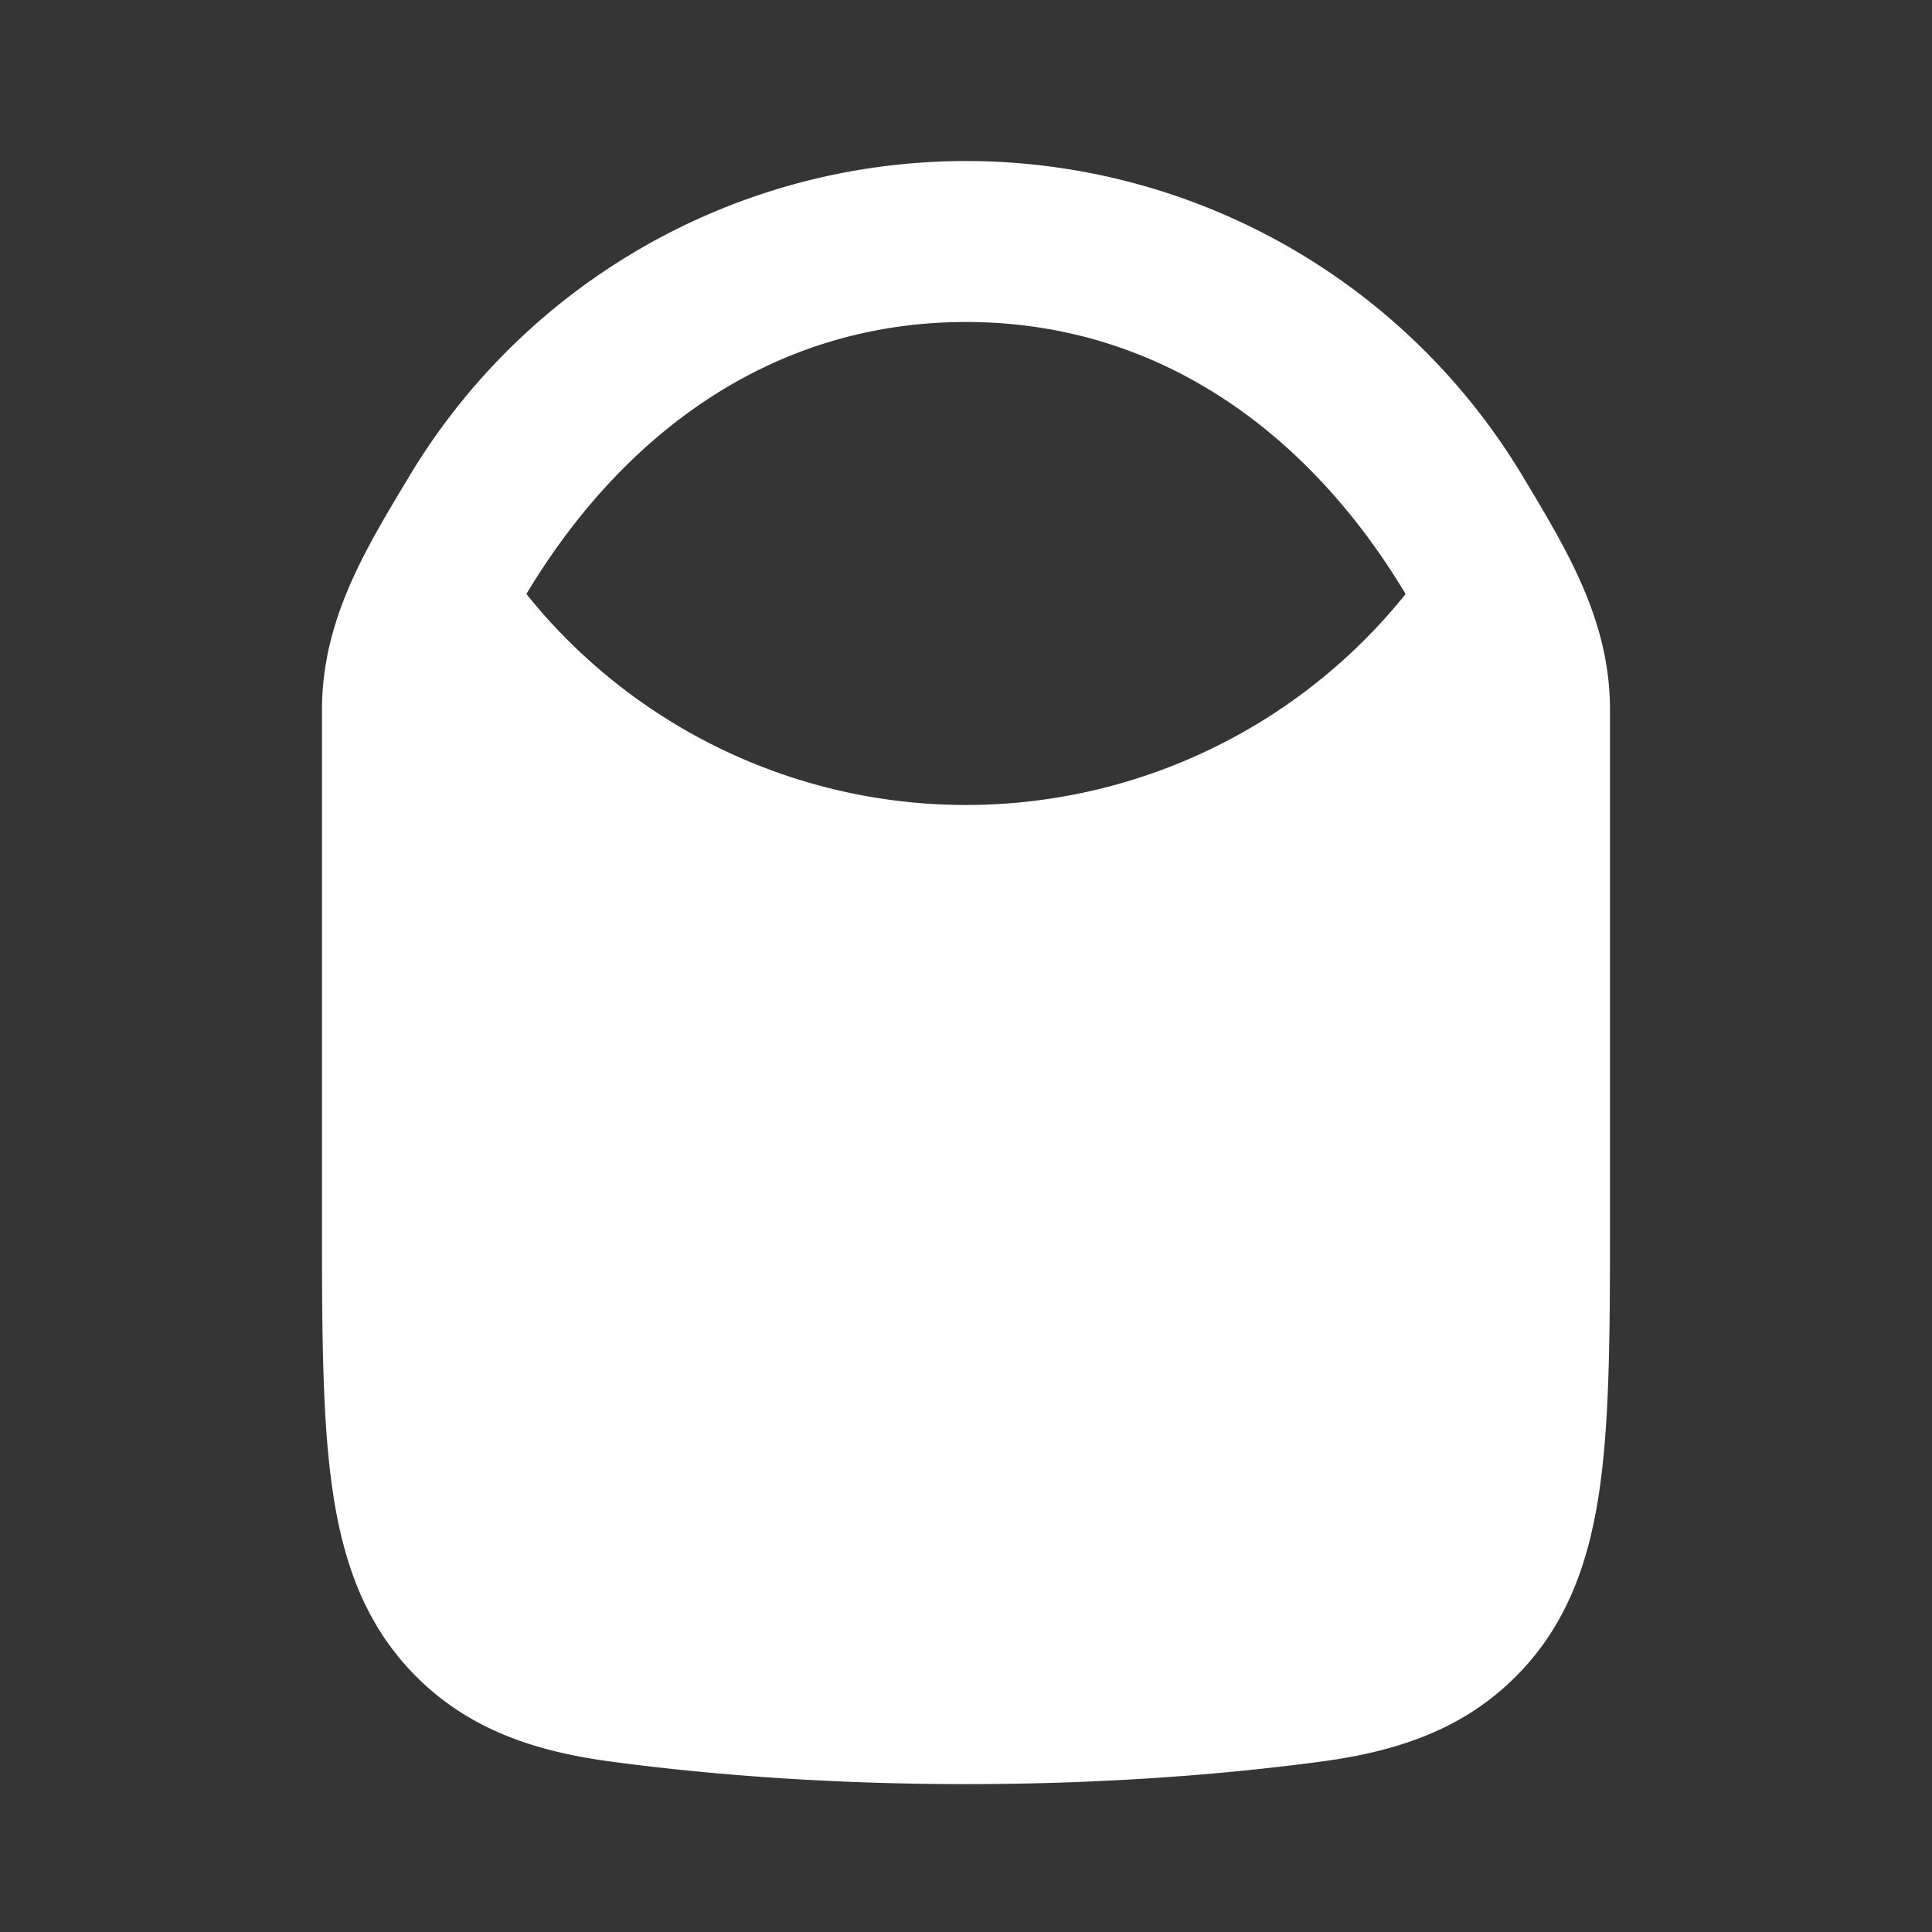 <svg xmlns="http://www.w3.org/2000/svg" width="24" height="24" fill="none"><rect width="100%" height="100%" fill="#333333" stroke="none"/><path fill="#fff" fill-opacity=".01" d="M24 0v24H0V0z"/><path fill="#FFFFFF" fill-rule="evenodd" d="M5.085 5.915a8.065 8.065 0 0 1 13.83 0c.55.917 1.085 1.79 1.085 2.903v6.253c0 1.354 0 2.47-.119 3.354-.125.928-.396 1.747-1.053 2.403-.656.657-1.475.928-2.403 1.053-2.803.377-6.063.375-8.85 0-.928-.125-1.747-.396-2.403-1.053-.657-.656-.928-1.475-1.053-2.403-.12-.884-.119-2-.119-3.354V8.818c0-1.114.534-1.986 1.085-2.903M12 4C9.593 4 7.731 5.391 6.539 7.379a7 7 0 0 0 10.922 0C16.27 5.391 14.407 4 12 4" clip-rule="evenodd"/></svg>